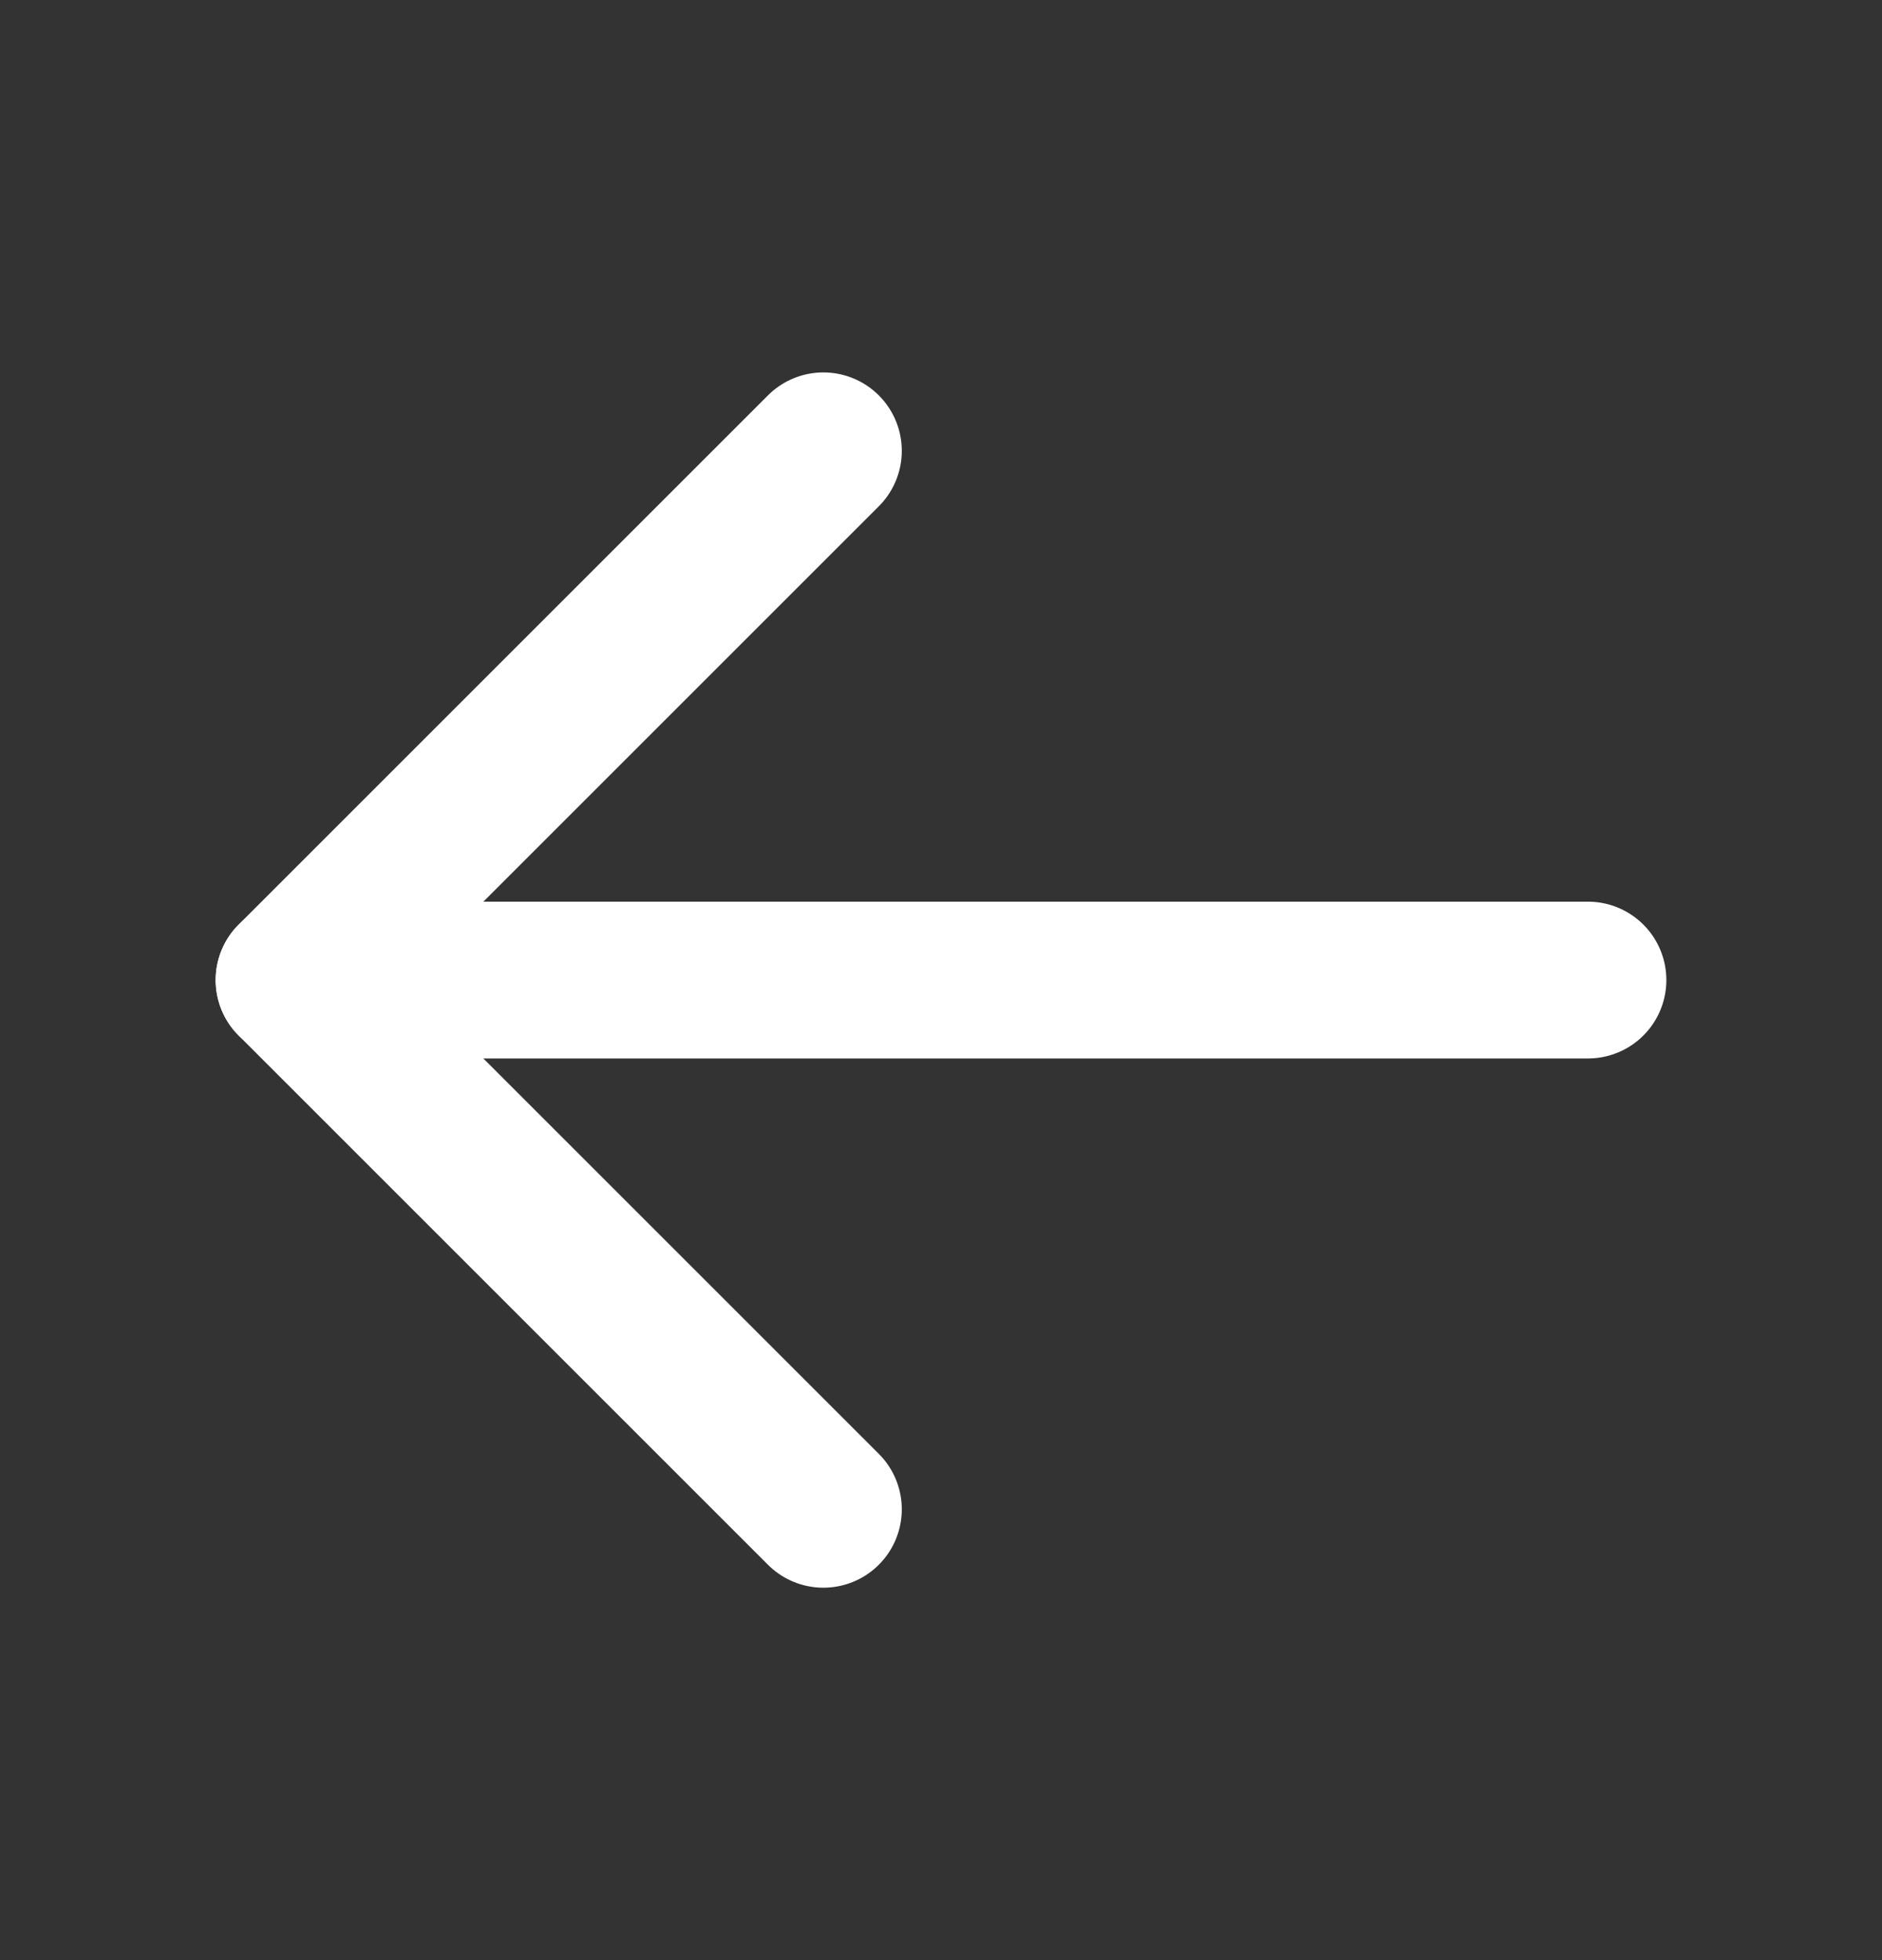 <svg width="24" height="25" viewBox="0 0 24 25" fill="none" xmlns="http://www.w3.org/2000/svg">
<rect x="0" y="0" width="24" height="25" fill="#333333" stroke="none"/>
<g clip-path="url(#clip0_2173_1220)">
<path d="M20.25 12.5H3.75" stroke="white" stroke-width="2" stroke-linecap="round" stroke-linejoin="round"/>
<path d="M10.5 5.75L3.75 12.5L10.5 19.25" stroke="white" stroke-width="2" stroke-linecap="round" stroke-linejoin="round"/>
</g>
<defs>
<clipPath id="clip0_2173_1220">
<rect width="24" height="24" fill="white" transform="translate(0 0.5)"/>
</clipPath>
</defs>
</svg>
